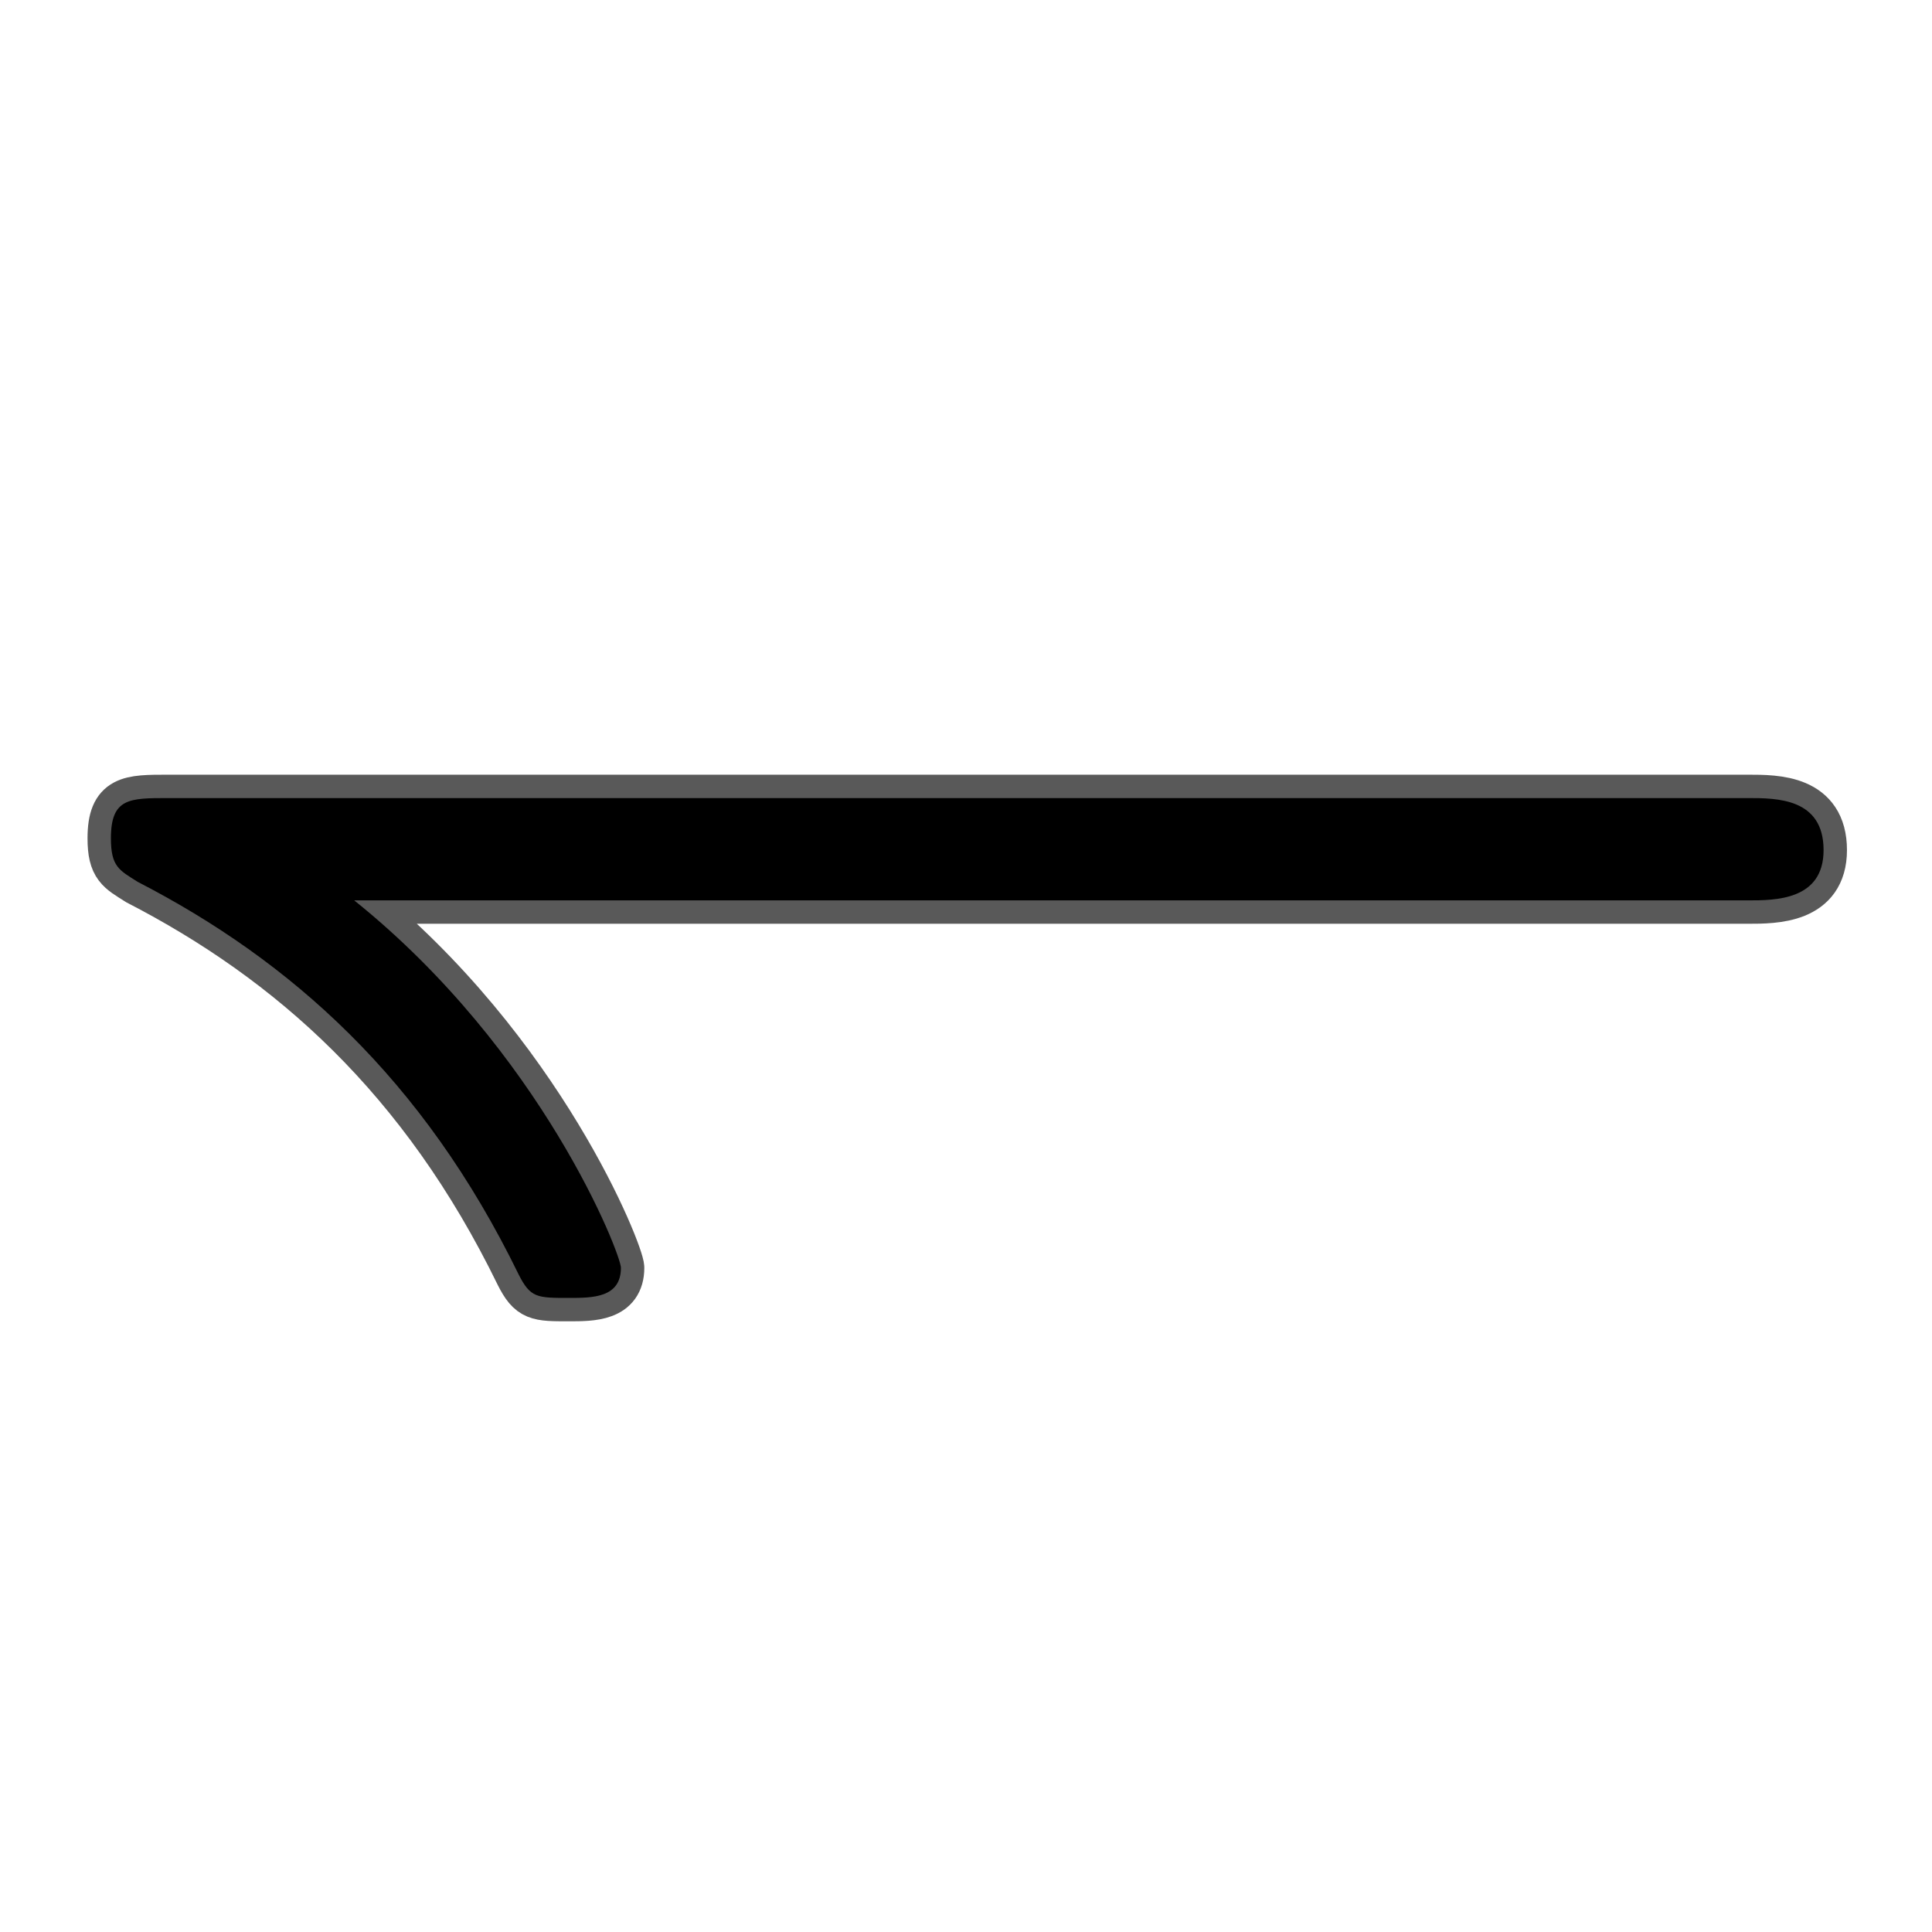 <?xml version="1.0" encoding="UTF-8" standalone="no"?>
<!-- This file was generated by dvisvgm 1.9.2 -->

<svg
   height="20"
   version="1.1"
   viewBox="37 64.137 13.5 13.5"
   width="20"
   id="svg27"
   xmlns="http://www.w3.org/2000/svg"
   xmlns:svg="http://www.w3.org/2000/svg"
   xmlns:rdf="http://www.w3.org/1999/02/22-rdf-syntax-ns#"
   xmlns:cc="http://creativecommons.org/ns#"
   xmlns:dc="http://purl.org/dc/elements/1.1/">
  <defs
     id="defs29" />
  <g
     id="page1"
     transform="matrix(0.817,0,0,0.817,4.345,13.589)">
    <path
       d="m 54.92,69.571 c 0.23,0 0.646,0 0.646,-0.43 0,-0.445 -0.402,-0.445 -0.646,-0.445 H 41.406 c -0.33,0 -0.488,0 -0.488,0.344 0,0.244 0.072,0.273 0.23,0.373 1.306,0.674 2.439,1.679 3.257,3.357 0.101,0.201 0.158,0.201 0.43,0.201 0.201,0 0.445,0 0.445,-0.258 0,-0.115 -0.674,-1.851 -2.281,-3.142 z"
       style="opacity:1;fill:#000000;fill-opacity:1;stroke:#000000;stroke-miterlimit:4;stroke-dasharray:none;stroke-opacity:0.65;stroke-width:0.4"
       id="path32" />
  </g>
</svg>
